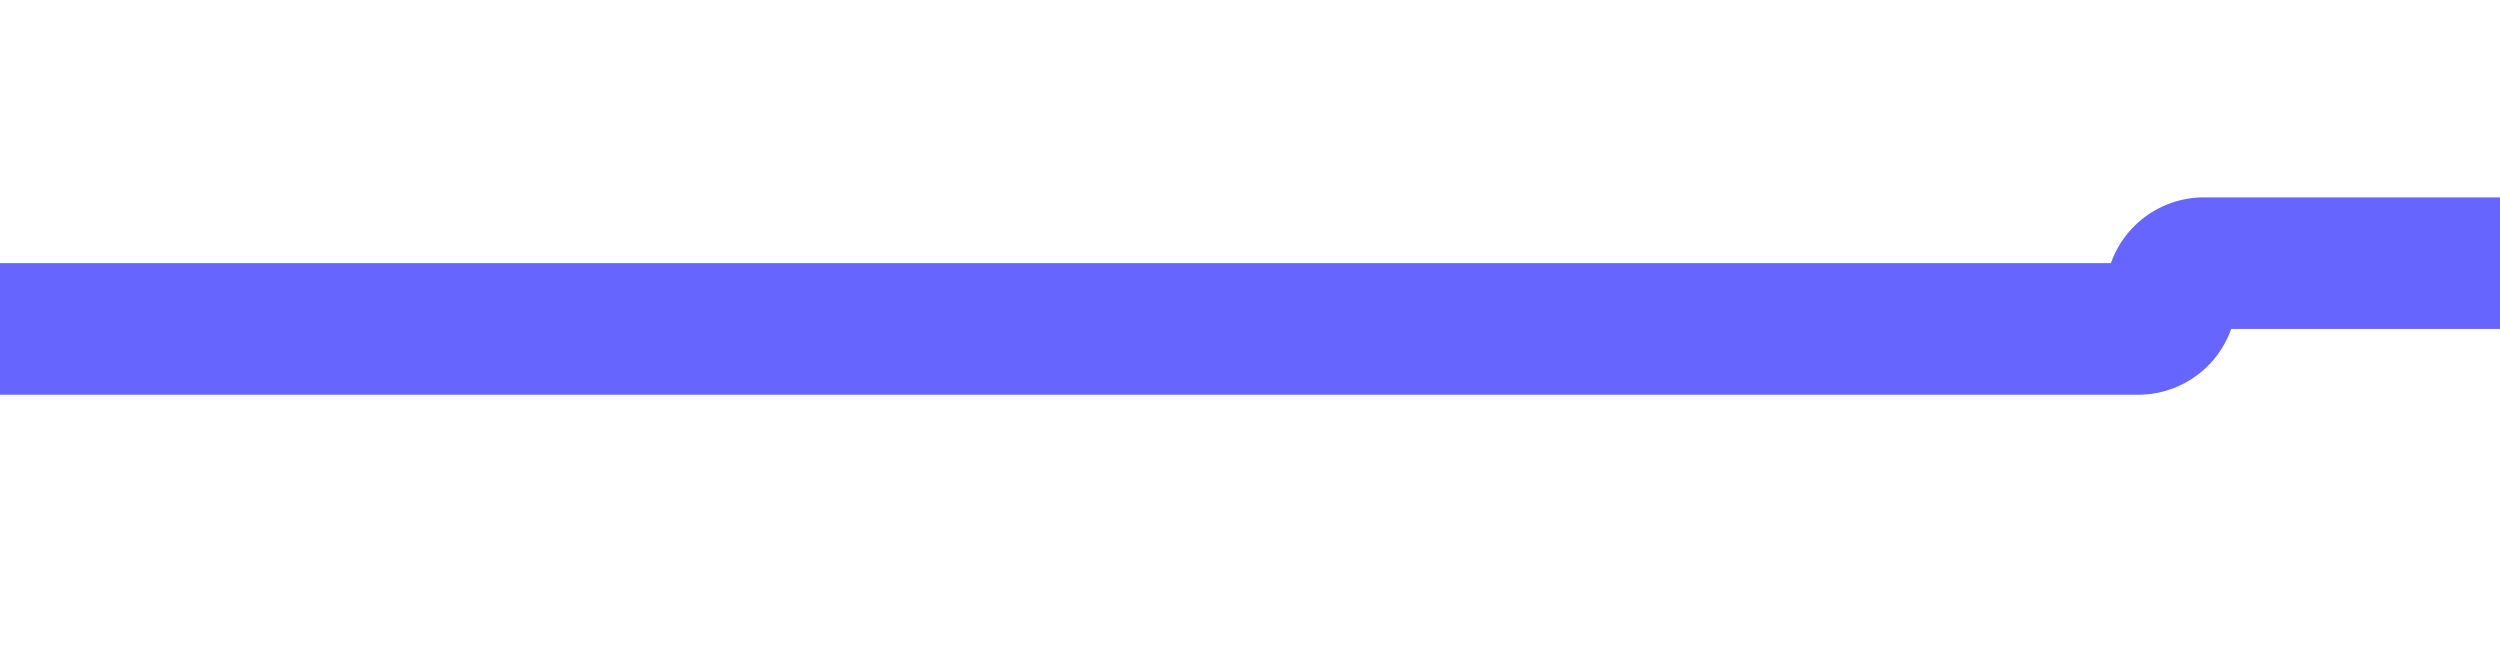 ﻿<?xml version="1.0" encoding="utf-8"?>
<svg version="1.1" xmlns:xlink="http://www.w3.org/1999/xlink" width="38px" height="10px" preserveAspectRatio="xMinYMid meet" viewBox="1447 407  38 8" xmlns="http://www.w3.org/2000/svg">
  <path d="M 1447 411  L 1479.5 411  A 0.5 0.5 0 0 0 1480 410.5 A 0.5 0.5 0 0 1 1480.5 410 L 1491 410  " stroke-width="2" stroke="#6666ff" fill="none" />
  <path d="M 1485.893 405.707  L 1490.186 410  L 1485.893 414.293  L 1487.307 415.707  L 1492.307 410.707  L 1493.014 410  L 1492.307 409.293  L 1487.307 404.293  L 1485.893 405.707  Z " fill-rule="nonzero" fill="#6666ff" stroke="none" />
</svg>